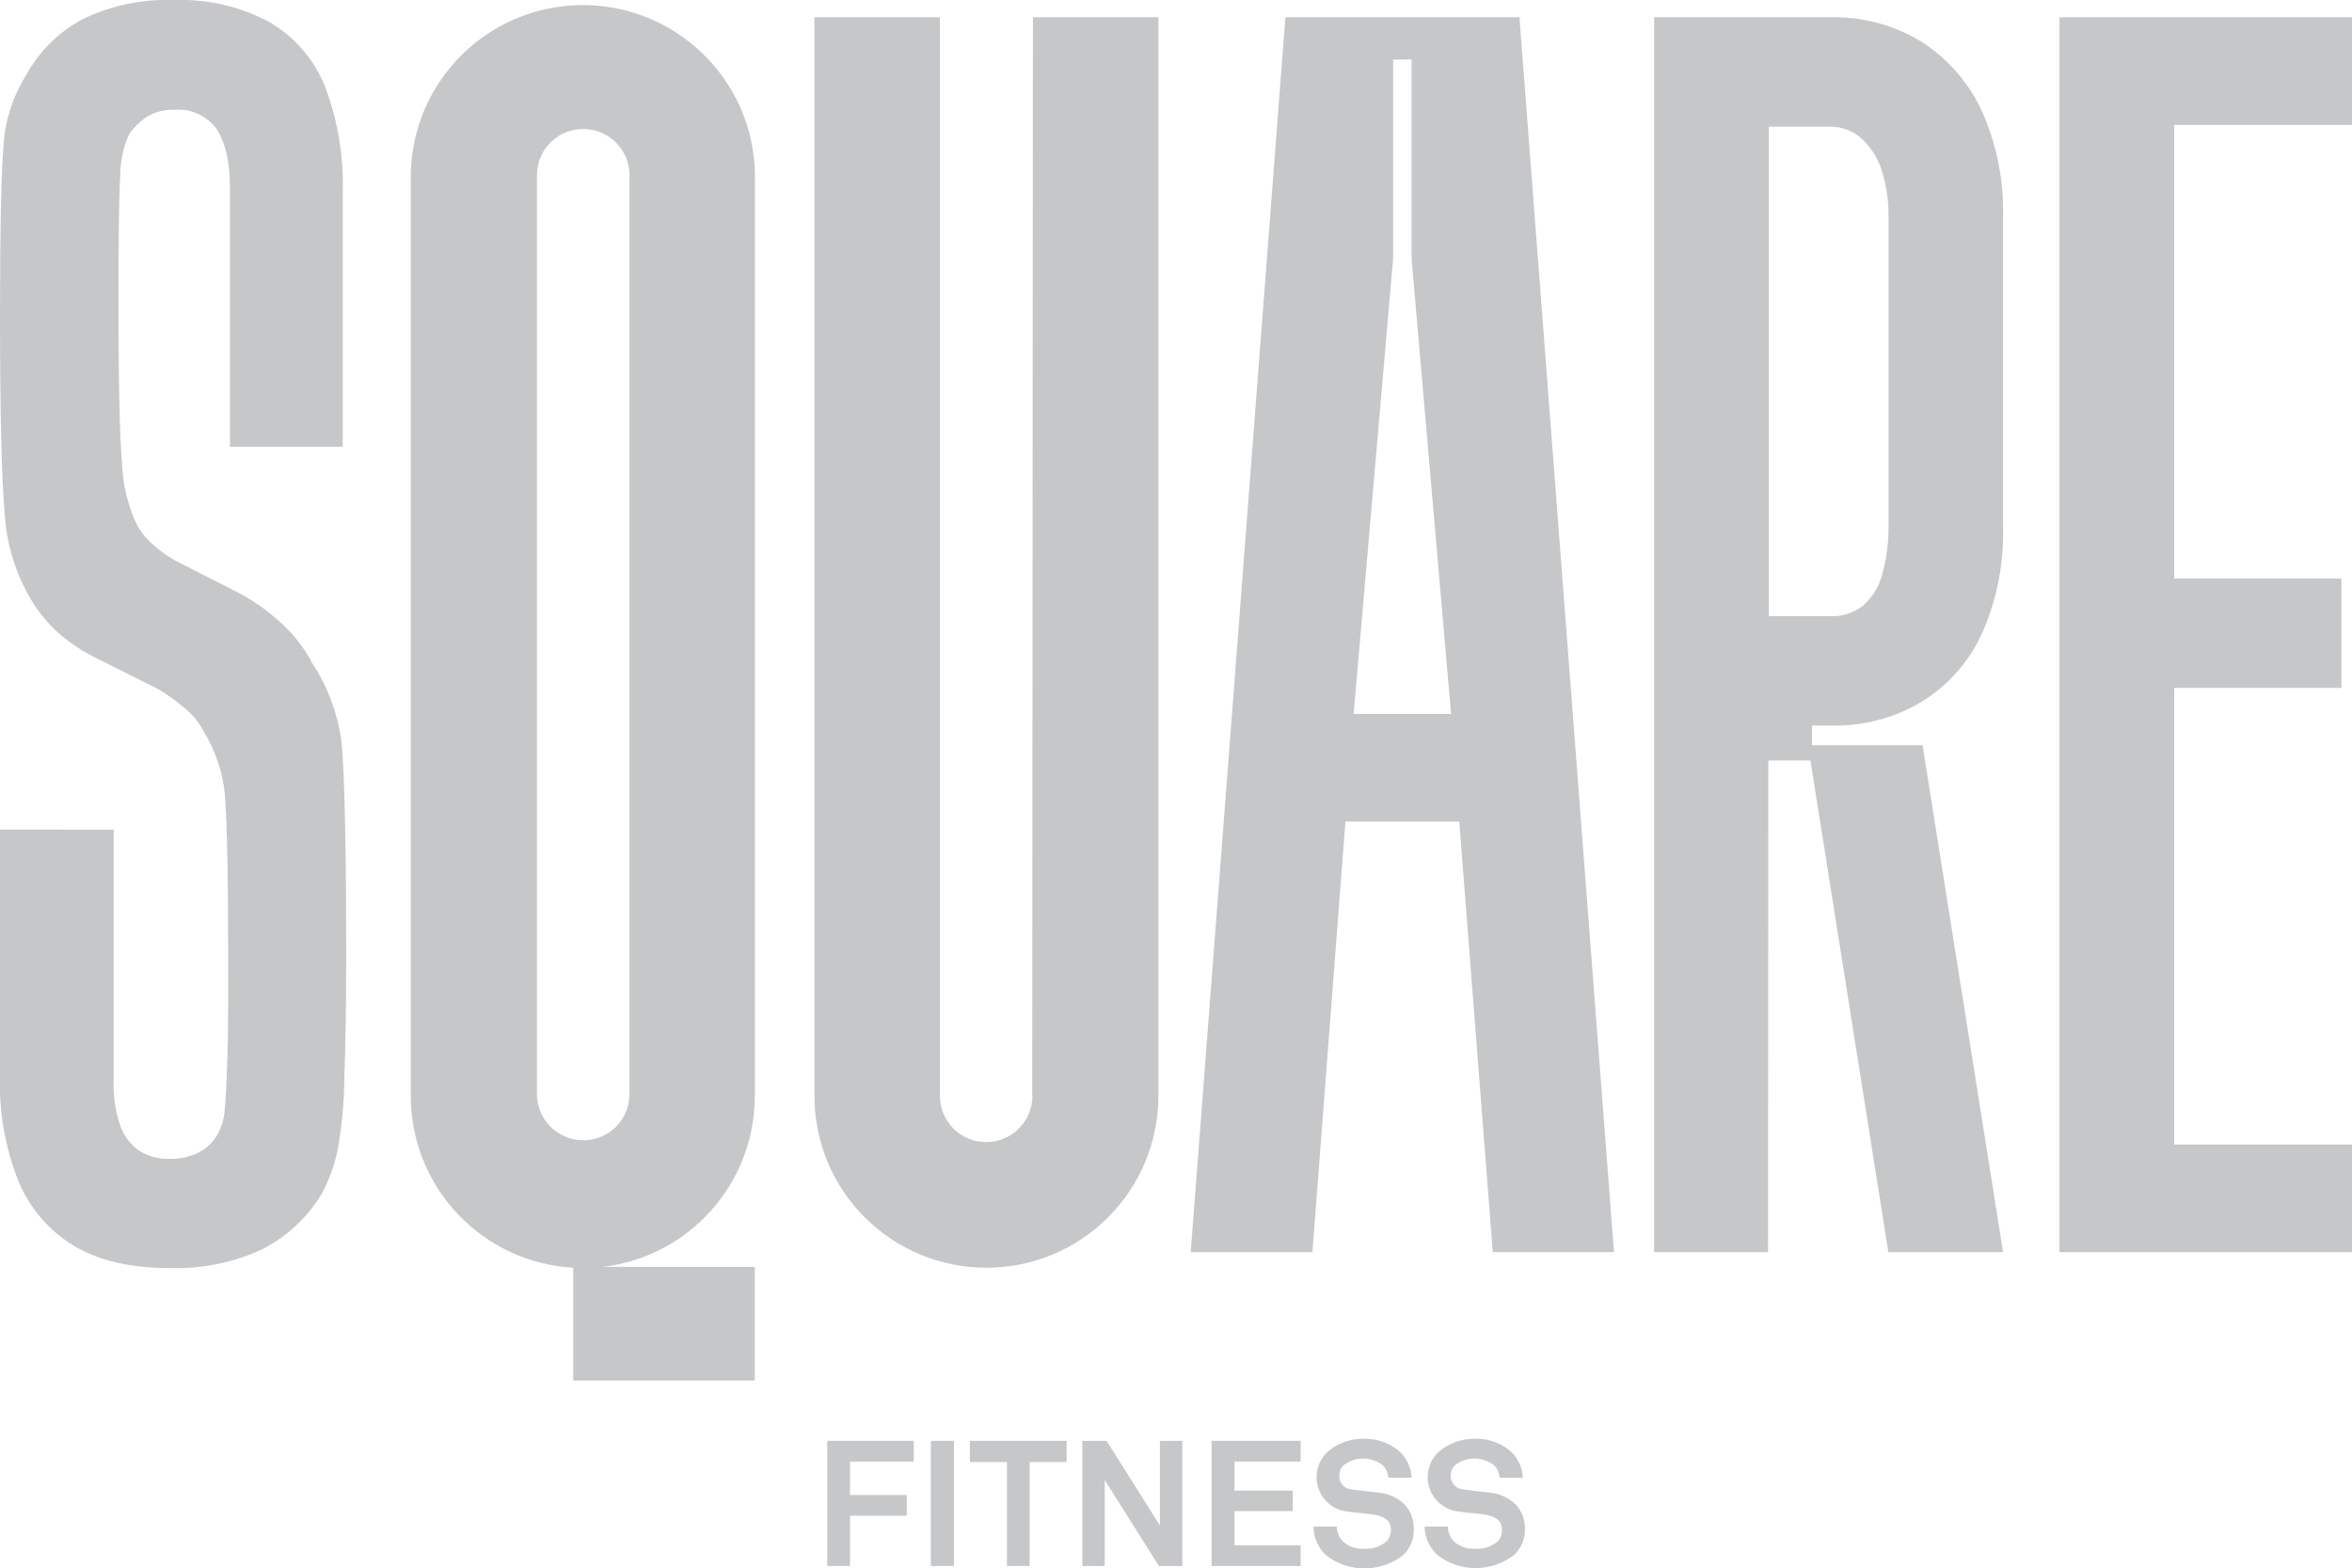 <?xml version="1.0" encoding="UTF-8"?><svg id="Layer_2" xmlns="http://www.w3.org/2000/svg" viewBox="0 0 137.58 91.76"><defs><style>.cls-1{fill:#c6c7c9;}</style></defs><g id="Pages"><g id="P2"><g id="Layer_2-2"><g id="Layer_1-2"><polygon class="cls-1" points="48.39 91.62 49.72 91.62 49.72 88.68 53.04 88.68 53.04 87.47 49.72 87.47 49.72 85.51 53.45 85.51 53.45 84.3 48.39 84.3 48.39 91.62"/><rect class="cls-1" x="54.45" y="84.3" width="1.35" height="7.32"/><polygon class="cls-1" points="56.73 85.54 58.9 85.54 58.9 91.62 60.23 91.62 60.23 85.54 62.39 85.54 62.39 84.3 56.73 84.3 56.73 85.54"/><polygon class="cls-1" points="67.85 89.25 64.73 84.3 63.31 84.3 63.31 91.62 64.62 91.62 64.62 86.59 67.79 91.62 69.16 91.62 69.16 84.3 67.85 84.3 67.85 89.25"/><polygon class="cls-1" points="70.87 91.62 76.08 91.62 76.08 90.41 72.21 90.41 72.21 88.41 75.62 88.41 75.62 87.21 72.21 87.21 72.21 85.51 76.08 85.51 76.08 84.3 70.87 84.3 70.87 91.62"/><path class="cls-1" d="M80.67,87.33c-.49-.06-1.13-.11-1.59-.19-.42-.02-.75-.37-.74-.79,0-.23,.08-.46,.25-.62,.68-.53,1.62-.53,2.3,0,.19,.2,.3,.45,.32,.72h1.36c-.03-.6-.29-1.16-.74-1.56-.57-.48-1.3-.73-2.04-.71-.79-.02-1.55,.25-2.14,.77-.81,.76-.86,2.04-.09,2.86,.34,.37,.81,.59,1.31,.63,.49,.08,1.13,.1,1.62,.2s.87,.33,.87,.87c.01,.26-.09,.52-.29,.7-.36,.29-.81,.43-1.27,.4-.44,.03-.88-.11-1.22-.4-.24-.23-.38-.56-.39-.9h-1.36c0,.65,.28,1.26,.76,1.7,1.33,1.02,3.18,1,4.5-.03,.41-.4,.63-.96,.61-1.53,0-1.26-.91-1.97-2.01-2.12Z"/><path class="cls-1" d="M87.19,87.33c-.49-.06-1.13-.11-1.59-.19-.42-.02-.75-.37-.74-.79,0-.23,.08-.46,.24-.62,.68-.53,1.62-.53,2.3,0,.19,.2,.3,.45,.32,.72h1.36c-.03-.6-.29-1.16-.74-1.56-.57-.48-1.3-.73-2.04-.71-.79-.02-1.55,.25-2.15,.77-.81,.76-.86,2.04-.09,2.86,.34,.37,.81,.59,1.31,.63,.49,.08,1.13,.1,1.62,.2s.87,.33,.87,.87c.01,.26-.09,.52-.29,.7-.35,.29-.81,.43-1.27,.4-.45,.03-.89-.11-1.23-.4-.24-.24-.38-.56-.38-.9h-1.36c.01,.64,.29,1.25,.76,1.68,1.33,1.02,3.18,1,4.5-.03,.41-.4,.63-.96,.61-1.53,0-1.24-.92-1.95-2.02-2.1Z"/><polygon class="cls-1" points="127.18 73.26 137.58 73.26 137.58 66.96 127.18 66.96 127.18 40.25 136.96 40.25 136.96 33.85 127.18 33.85 127.18 7.31 137.58 7.31 137.58 1.01 127.18 1.01 124.08 1.01 120.47 1.01 120.47 73.26 124.08 73.26 127.18 73.26"/><path class="cls-1" d="M88.33,1.01h-13.14l-5.54,72.25h7.12l1.93-25.19h6.66l1.96,25.19h7.09L88.88,1.01h-.55Zm-9.15,40.77l2.31-26.65V3.48h1.08V15.12l2.31,26.65h-5.7Z"/><path class="cls-1" d="M44.16,64.12V10.14c-.12-5.56-4.73-9.96-10.29-9.84-5.39,.12-9.72,4.46-9.84,9.84v53.98c0,5.34,4.17,9.75,9.5,10.05v6.6h10.62v-6.65h-8.89c5.07-.6,8.89-4.89,8.89-9.99Zm-7.34,0c-.06,1.5-1.33,2.66-2.82,2.59-1.41-.06-2.53-1.19-2.59-2.59V10.14c.06-1.5,1.33-2.66,2.82-2.59,1.41,.06,2.53,1.19,2.59,2.59v53.98Z"/><path class="cls-1" d="M60.39,64.12c0,1.49-1.21,2.7-2.71,2.7-1.49,0-2.7-1.21-2.7-2.7V1.01h-7.34v63.1c0,5.56,4.5,10.06,10.06,10.06s10.06-4.5,10.06-10.06V1.01h-7.34l-.04,63.11Z"/><path class="cls-1" d="M103.45,44.49h2.45l4.56,28.77h6.71l-4.71-29.66h-6.47v-1.15h1.16c1.9,.04,3.77-.47,5.38-1.47,1.52-.97,2.72-2.37,3.45-4.02,.85-1.95,1.25-4.07,1.19-6.2V12.66c.05-2.13-.38-4.24-1.25-6.18-.76-1.65-1.98-3.04-3.51-4.03-1.62-.99-3.49-1.49-5.38-1.44h-10.27V73.26h6.66l.02-28.77Zm0-37.08h3.61c.66,0,1.31,.23,1.8,.67,.56,.5,.97,1.14,1.2,1.86,.29,.88,.42,1.81,.41,2.73v11.12h0v6.99c.01,.94-.11,1.88-.36,2.79-.18,.72-.57,1.37-1.13,1.86-.51,.41-1.15,.63-1.8,.62h-3.71V7.41Z"/><path class="cls-1" d="M18.19,38.65c-.45-.81-1.03-1.54-1.71-2.17-.79-.73-1.67-1.36-2.63-1.85l-3.61-1.84c-.48-.27-.94-.6-1.35-.98-.38-.34-.69-.74-.92-1.19-.51-1.1-.79-2.29-.83-3.51-.14-1.58-.21-4.75-.21-9.5,0-3.72,.03-6.15,.1-7.29,0-.84,.17-1.68,.51-2.45,.3-.44,.69-.81,1.14-1.09,.47-.26,1.01-.38,1.55-.36,.96-.07,1.89,.36,2.45,1.14,.49,.75,.77,1.89,.77,3.42v15.16h6.6V11.26c.06-2.11-.29-4.22-1.04-6.2-.63-1.59-1.78-2.91-3.25-3.77C14.04,.37,12.1-.07,10.14,0c-1.81-.06-3.6,.31-5.24,1.09-1.41,.73-2.57,1.86-3.34,3.25C.79,5.56,.32,6.94,.22,8.37,.08,9.89,0,13.2,0,18.29,0,24.08,.09,27.97,.27,29.97c.09,1.71,.57,3.37,1.4,4.86,.42,.77,.96,1.46,1.59,2.06,.73,.67,1.55,1.22,2.45,1.65l3.51,1.76c.61,.36,1.18,.77,1.71,1.24,.4,.35,.73,.77,.98,1.24,.68,1.12,1.11,2.37,1.24,3.67,.14,1.69,.2,5.08,.2,10.17,0,2.13,0,3.91-.05,5.27-.05,1.36-.08,2.37-.15,2.99-.03,.51-.17,1.01-.41,1.47-.26,.47-.66,.85-1.14,1.09-.51,.25-1.08,.37-1.65,.36-.66,.03-1.31-.15-1.86-.51-.51-.38-.88-.9-1.08-1.5-.27-.82-.39-1.67-.36-2.53v-14.72H0v14.39c-.07,2.12,.3,4.23,1.09,6.2,.65,1.57,1.79,2.89,3.25,3.77,1.45,.86,3.31,1.29,5.58,1.29,1.85,.06,3.7-.31,5.38-1.08,1.45-.73,2.67-1.86,3.51-3.25,.42-.78,.73-1.61,.92-2.48,.26-1.4,.4-2.81,.41-4.24,.07-1.93,.11-4.34,.11-7.23,0-6.27-.09-10.4-.26-12.39-.21-1.74-.83-3.4-1.81-4.85Z"/></g></g></g></g></svg>